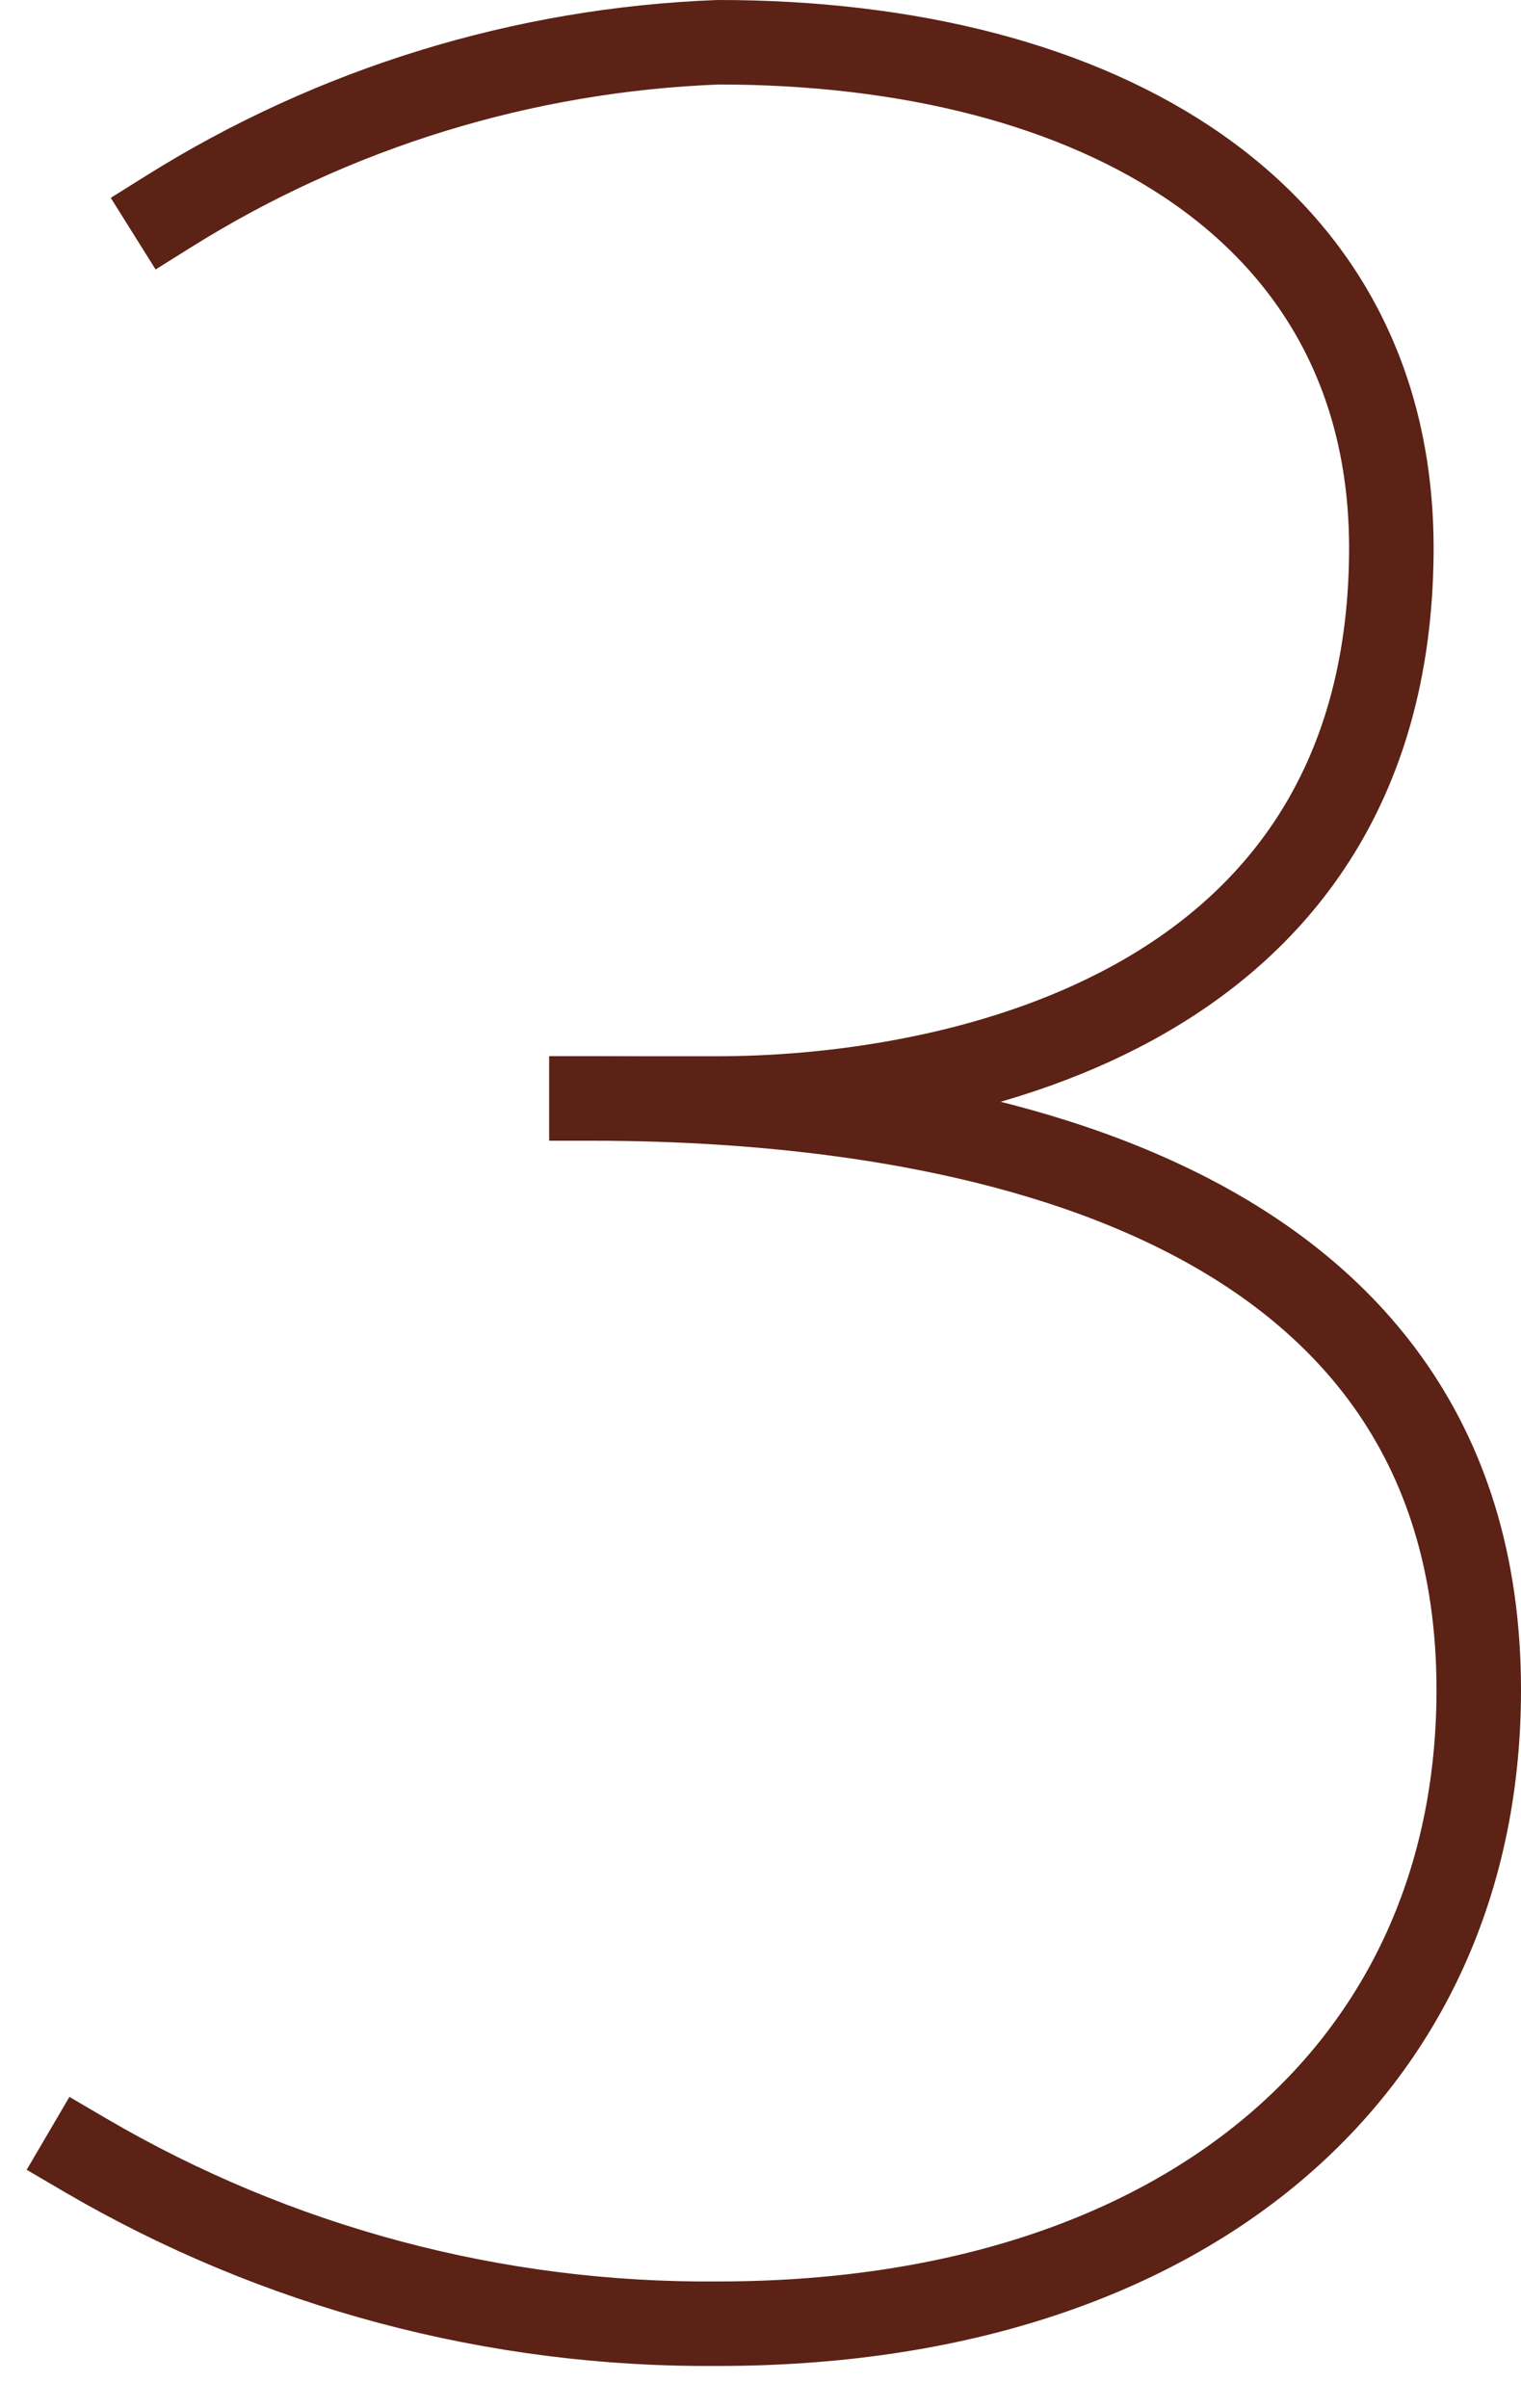 <svg width="36" height="57" viewBox="0 0 36 57" fill="none" xmlns="http://www.w3.org/2000/svg">
<path d="M14 26C22 26 35 27.9 35 40C35 49 28 55 17 55C11.73 55.047 6.546 53.665 2 51" stroke="#5B2215" stroke-width="2" stroke-miterlimit="10" stroke-linecap="square"/>
<path d="M4 5C7.909 2.553 12.392 1.174 17 1C26 1 33 5 32.931 13.1C32.836 24.275 22 26 17 26H14" stroke="#5B2215" stroke-width="2" stroke-miterlimit="10" stroke-linecap="square"/>
</svg>

